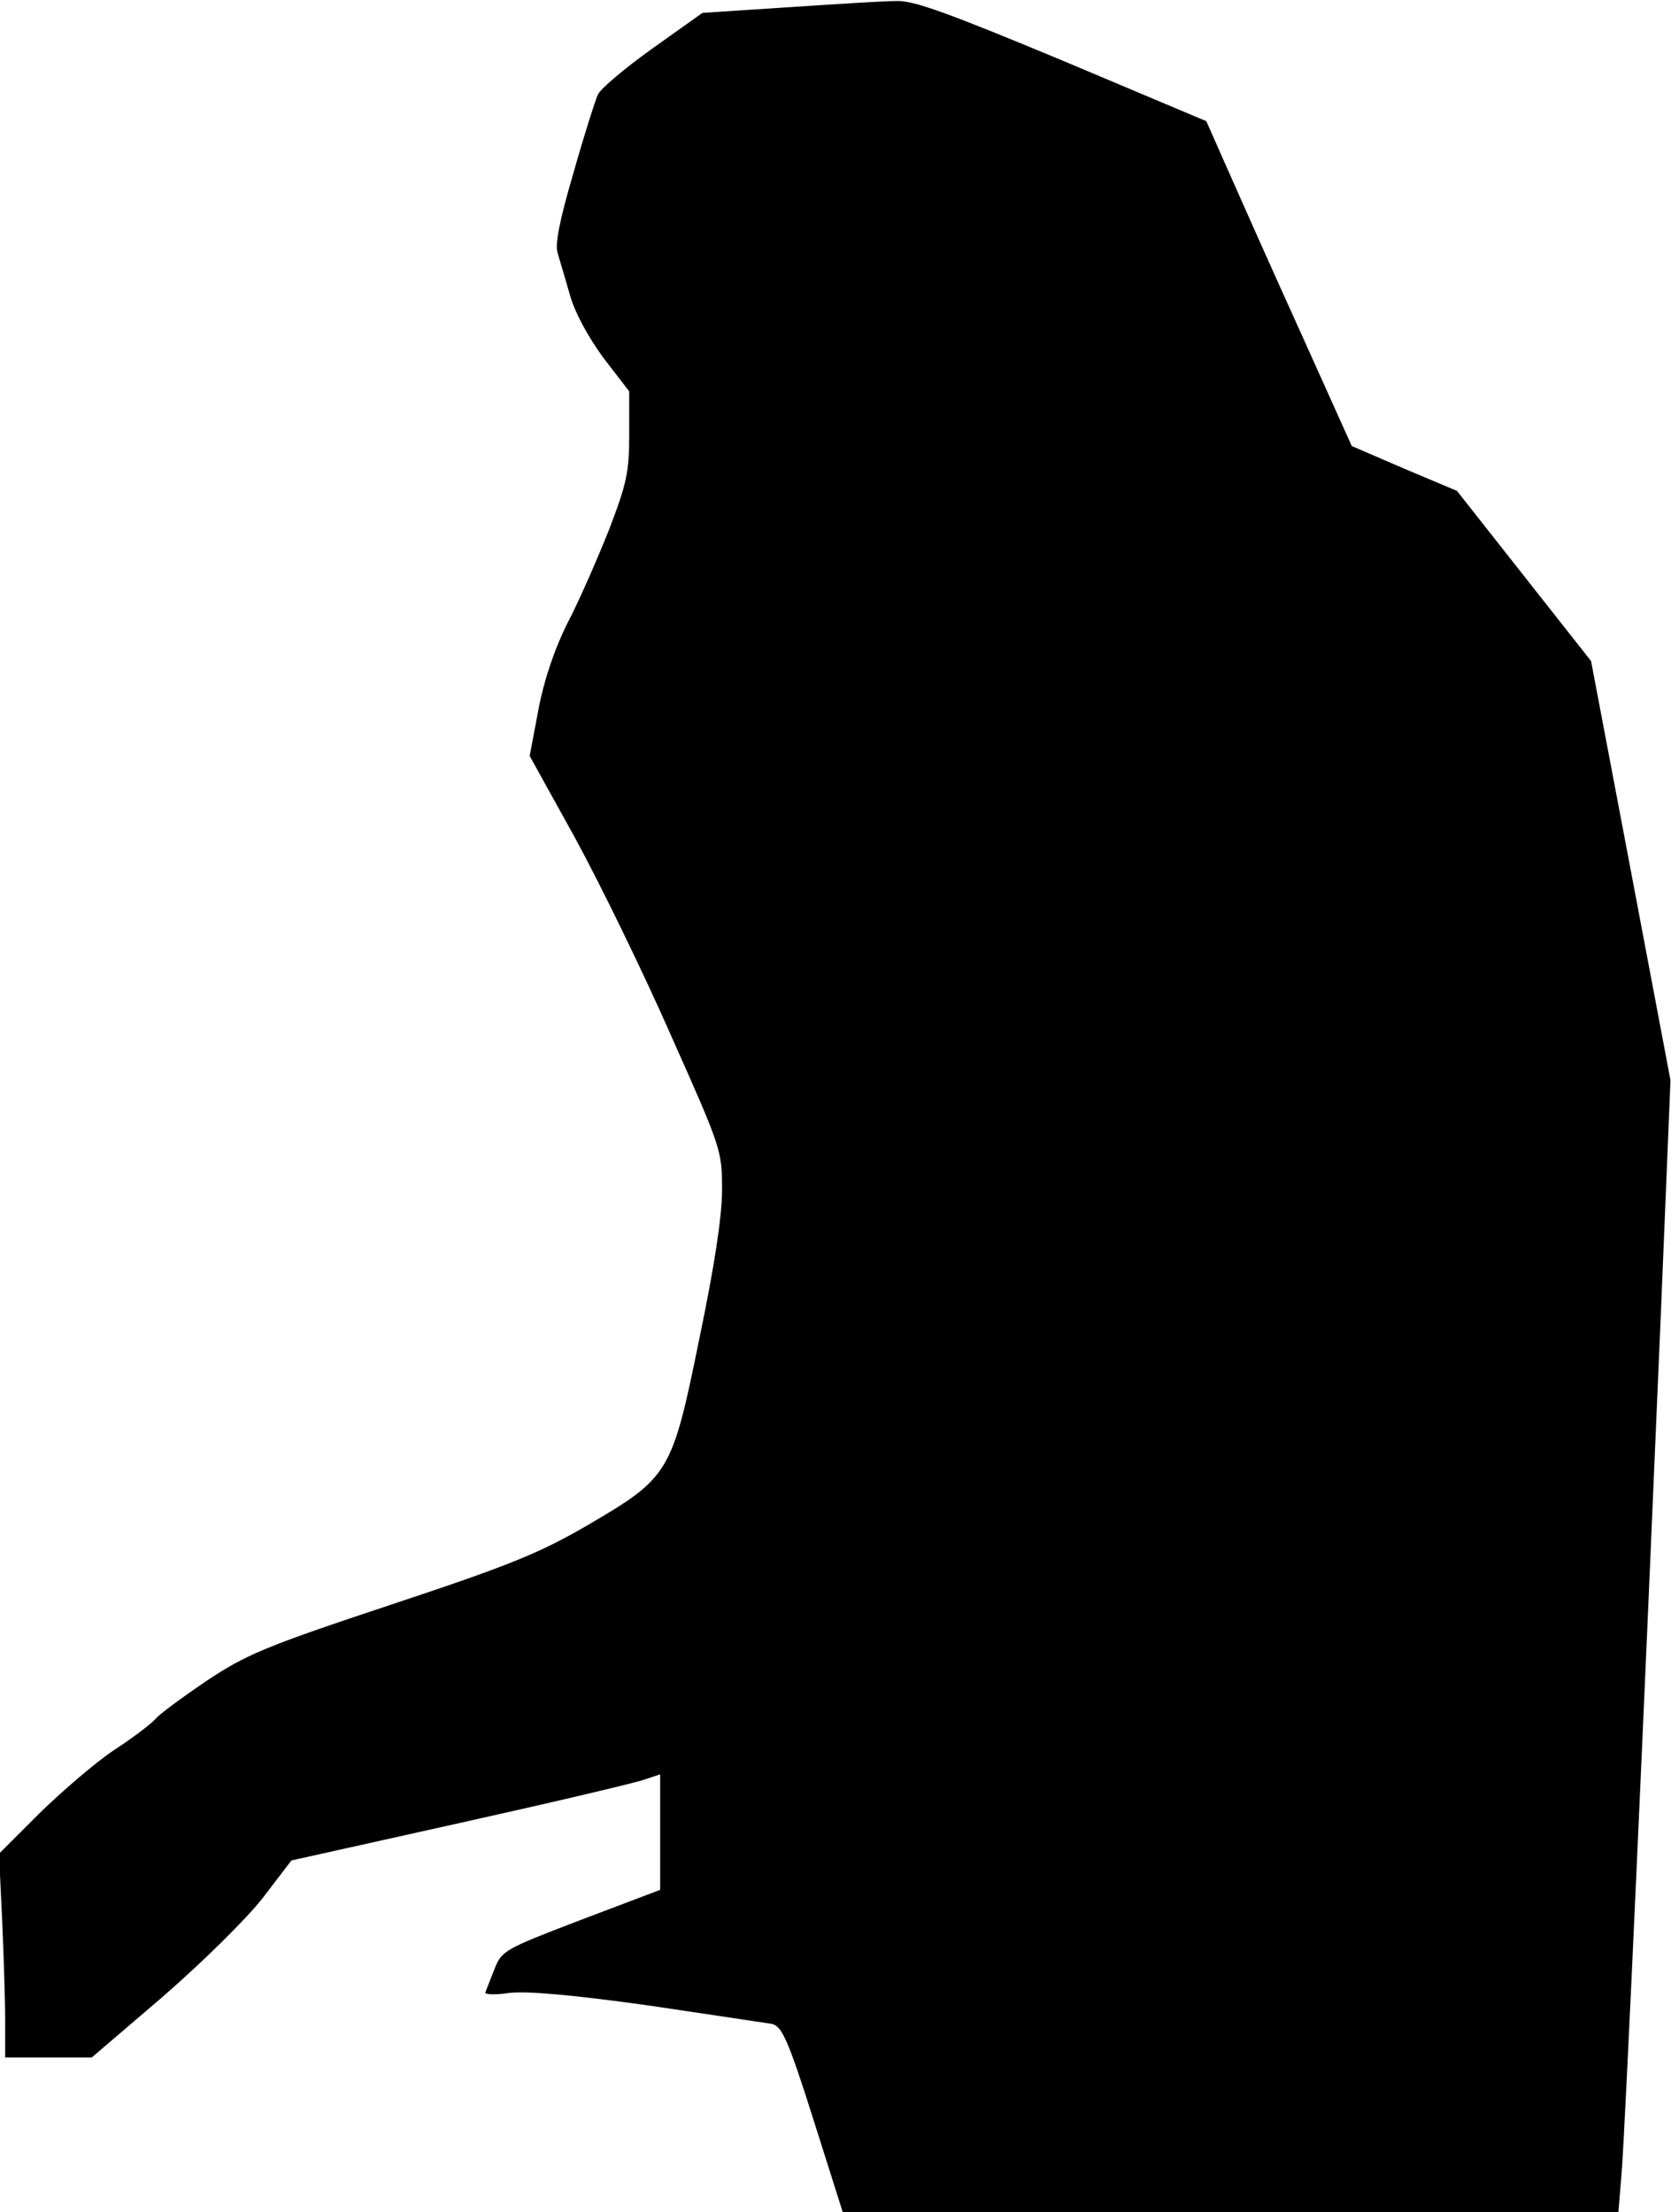 <?xml version="1.0" standalone="no"?>
<!DOCTYPE svg PUBLIC "-//W3C//DTD SVG 20010904//EN"
 "http://www.w3.org/TR/2001/REC-SVG-20010904/DTD/svg10.dtd">
<svg version="1.0" xmlns="http://www.w3.org/2000/svg"
 width="324pt" height="429pt" viewBox="0 0 324 429"
 preserveAspectRatio="xMidYMid meet">
<g transform="translate(0,429) scale(0.1,-0.1)"
fill="#000000" stroke="none">
<path fill="#000000" stroke="none" d="M1529 4276 l-167 -11 -97 -69 c-53 -38
-101 -78 -106 -90 -5 -11 -27 -80 -47 -151 -27 -92 -36 -138 -31 -155 4 -14
15 -50 24 -82 10 -35 35 -81 65 -122 l50 -65 0 -84 c0 -73 -5 -95 -39 -184
-22 -55 -57 -136 -80 -180 -26 -52 -46 -111 -57 -169 l-17 -90 88 -159 c48
-88 132 -260 186 -383 98 -220 99 -223 99 -300 0 -51 -15 -149 -44 -288 -53
-261 -58 -269 -217 -362 -93 -54 -149 -77 -381 -154 -247 -82 -281 -97 -358
-148 -47 -32 -92 -65 -99 -74 -8 -9 -43 -36 -80 -60 -36 -24 -101 -80 -145
-123 l-78 -78 6 -125 c3 -69 6 -158 6 -197 l0 -73 84 0 84 0 139 119 c79 69
161 150 193 191 l55 72 328 73 c180 40 341 78 357 84 l30 10 0 -112 0 -112
-153 -58 c-149 -57 -154 -60 -168 -95 -8 -20 -16 -41 -18 -46 -2 -4 19 -5 46
-1 34 4 118 -3 269 -24 120 -18 229 -34 241 -36 19 -5 31 -30 80 -185 l57
-180 752 0 752 0 6 73 c7 80 46 952 76 1662 l19 460 -77 407 -77 406 -130 165
-130 165 -102 43 -102 44 -99 220 c-55 121 -118 263 -141 315 l-42 95 -280
118 c-221 92 -289 117 -322 115 -23 0 -117 -6 -208 -12z"/>
</g>
</svg>

